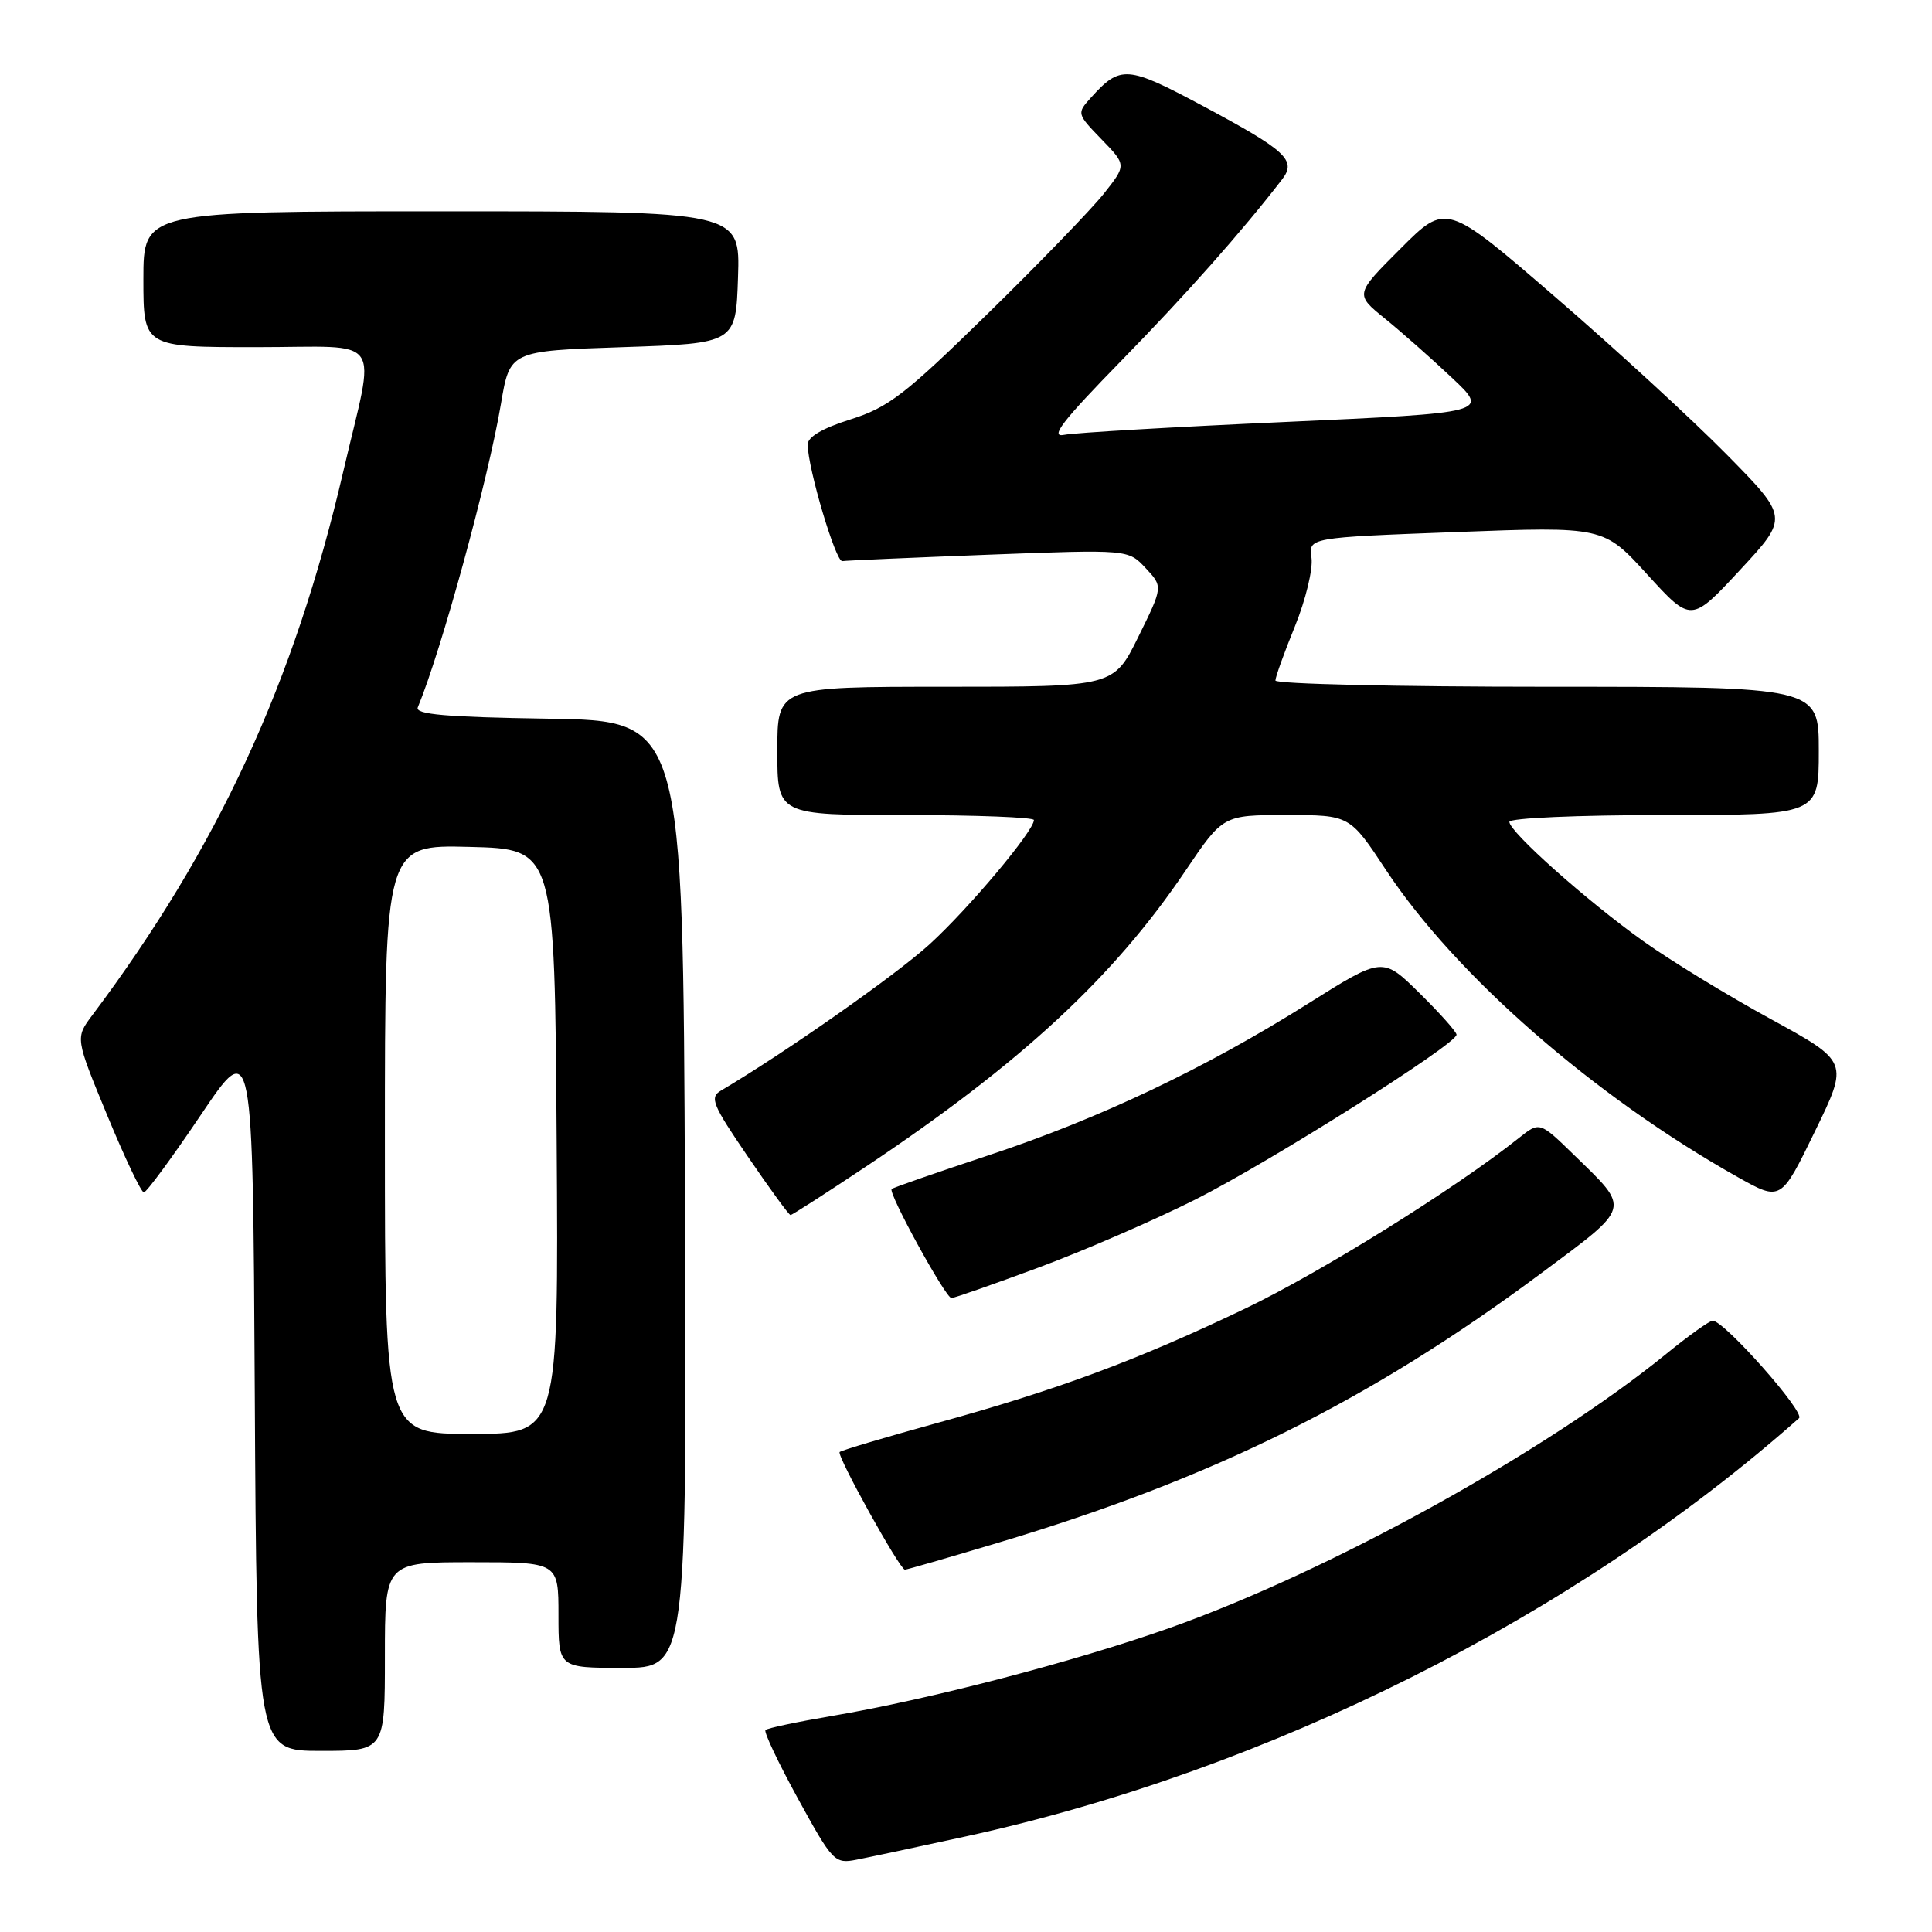 <?xml version="1.0" encoding="UTF-8" standalone="no"?>
<!DOCTYPE svg PUBLIC "-//W3C//DTD SVG 1.1//EN" "http://www.w3.org/Graphics/SVG/1.1/DTD/svg11.dtd" >
<svg xmlns="http://www.w3.org/2000/svg" xmlns:xlink="http://www.w3.org/1999/xlink" version="1.1" viewBox="0 0 256 256">
 <g >
 <path fill="currentColor"
d=" M 128.00 243.33 C 168.16 234.56 208.72 214.20 238.38 187.92 C 239.24 187.16 228.47 175.00 226.94 175.00 C 226.52 175.00 223.77 176.97 220.82 179.37 C 204.87 192.36 176.10 208.24 154.96 215.72 C 142.32 220.19 123.17 225.18 110.19 227.38 C 105.61 228.16 101.67 228.99 101.43 229.24 C 101.19 229.48 103.13 233.58 105.74 238.34 C 110.34 246.72 110.60 246.99 113.50 246.42 C 115.15 246.10 121.67 244.71 128.00 243.33 Z  M 51.00 219.50 C 51.00 207.00 51.00 207.00 62.50 207.00 C 74.00 207.00 74.00 207.00 74.00 214.00 C 74.00 221.00 74.00 221.00 82.51 221.00 C 91.02 221.00 91.02 221.00 90.76 158.25 C 90.50 95.50 90.50 95.50 72.67 95.23 C 59.07 95.02 54.97 94.66 55.36 93.73 C 58.47 86.25 64.69 63.54 66.38 53.50 C 67.56 46.50 67.56 46.50 82.53 46.00 C 97.50 45.50 97.50 45.50 97.79 36.75 C 98.08 28.00 98.08 28.00 58.54 28.00 C 19.00 28.00 19.00 28.00 19.00 37.00 C 19.00 46.00 19.00 46.00 33.98 46.00 C 51.18 46.00 49.79 44.01 45.48 62.50 C 38.97 90.48 28.87 112.34 12.23 134.52 C 9.97 137.53 9.97 137.53 14.20 147.77 C 16.52 153.39 18.71 158.00 19.06 158.00 C 19.41 158.00 22.80 153.39 26.60 147.75 C 33.50 137.50 33.50 137.50 33.76 184.75 C 34.02 232.00 34.02 232.00 42.51 232.00 C 51.00 232.00 51.00 232.00 51.00 219.50 Z  M 132.19 204.44 C 160.74 195.91 181.50 185.61 204.22 168.71 C 216.26 159.75 216.09 160.36 208.58 153.05 C 204.01 148.60 204.01 148.60 201.26 150.79 C 192.86 157.48 175.04 168.58 165.00 173.39 C 150.74 180.22 140.09 184.18 124.08 188.58 C 117.26 190.46 111.49 192.18 111.26 192.40 C 110.83 192.84 119.22 207.97 119.90 207.99 C 120.12 208.00 125.65 206.40 132.19 204.44 Z  M 137.61 167.96 C 143.60 165.74 152.95 161.68 158.40 158.94 C 168.32 153.94 193.00 138.36 193.00 137.10 C 193.00 136.73 190.79 134.25 188.10 131.60 C 183.20 126.77 183.20 126.77 173.35 132.97 C 159.69 141.56 145.71 148.21 131.00 153.08 C 124.12 155.36 118.34 157.37 118.15 157.55 C 117.63 158.02 125.30 172.00 126.07 172.00 C 126.43 172.00 131.62 170.18 137.61 167.96 Z  M 114.83 154.52 C 135.30 140.85 147.56 129.49 157.06 115.41 C 162.06 108.00 162.06 108.00 170.45 108.00 C 178.85 108.00 178.85 108.00 183.63 115.25 C 192.86 129.24 211.24 145.28 230.24 155.96 C 235.98 159.18 235.98 159.18 240.48 149.93 C 244.98 140.69 244.98 140.69 234.60 135.01 C 228.89 131.89 221.30 127.25 217.73 124.70 C 210.26 119.37 200.00 110.23 200.00 108.90 C 200.00 108.40 209.02 108.00 220.50 108.00 C 241.00 108.00 241.00 108.00 241.00 99.50 C 241.00 91.00 241.00 91.00 205.00 91.00 C 185.20 91.00 169.00 90.63 169.00 90.17 C 169.00 89.72 170.16 86.48 171.59 82.98 C 173.01 79.48 173.99 75.41 173.78 73.92 C 173.38 71.23 173.38 71.23 192.93 70.50 C 212.48 69.76 212.48 69.76 218.28 76.13 C 224.09 82.50 224.09 82.50 230.56 75.53 C 237.02 68.57 237.02 68.57 228.76 60.19 C 224.22 55.58 214.01 46.20 206.07 39.35 C 191.64 26.88 191.64 26.88 185.58 32.94 C 179.53 38.99 179.53 38.99 183.52 42.22 C 185.71 44.00 189.71 47.53 192.40 50.07 C 197.31 54.69 197.31 54.69 170.40 55.91 C 155.61 56.57 142.38 57.34 141.00 57.62 C 139.06 58.01 140.77 55.79 148.57 47.81 C 157.21 38.97 164.56 30.68 169.90 23.75 C 171.83 21.23 170.44 19.95 159.37 14.03 C 149.35 8.68 148.47 8.61 144.56 12.93 C 142.67 15.03 142.68 15.07 145.96 18.46 C 149.27 21.87 149.27 21.87 146.24 25.69 C 144.57 27.78 137.63 34.96 130.81 41.63 C 119.92 52.29 117.73 53.98 112.71 55.57 C 108.93 56.76 107.01 57.90 107.02 58.93 C 107.07 62.13 110.74 74.49 111.61 74.35 C 112.10 74.27 120.83 73.89 131.00 73.50 C 149.50 72.80 149.50 72.80 151.80 75.27 C 154.11 77.74 154.11 77.74 150.84 84.37 C 147.57 91.00 147.57 91.00 125.29 91.00 C 103.00 91.00 103.00 91.00 103.00 99.50 C 103.00 108.00 103.00 108.00 120.00 108.00 C 129.35 108.00 137.00 108.30 137.00 108.66 C 137.00 110.10 128.39 120.36 123.20 125.10 C 118.75 129.17 104.00 139.51 95.53 144.51 C 94.00 145.41 94.39 146.36 99.10 153.26 C 102.00 157.52 104.54 161.00 104.75 161.00 C 104.95 161.00 109.49 158.08 114.83 154.52 Z  M 51.00 150.97 C 51.00 111.93 51.00 111.93 62.25 112.22 C 73.50 112.50 73.50 112.50 73.76 151.25 C 74.02 190.00 74.02 190.00 62.51 190.00 C 51.00 190.00 51.00 190.00 51.00 150.97 Z "/>
</g>
</svg>
